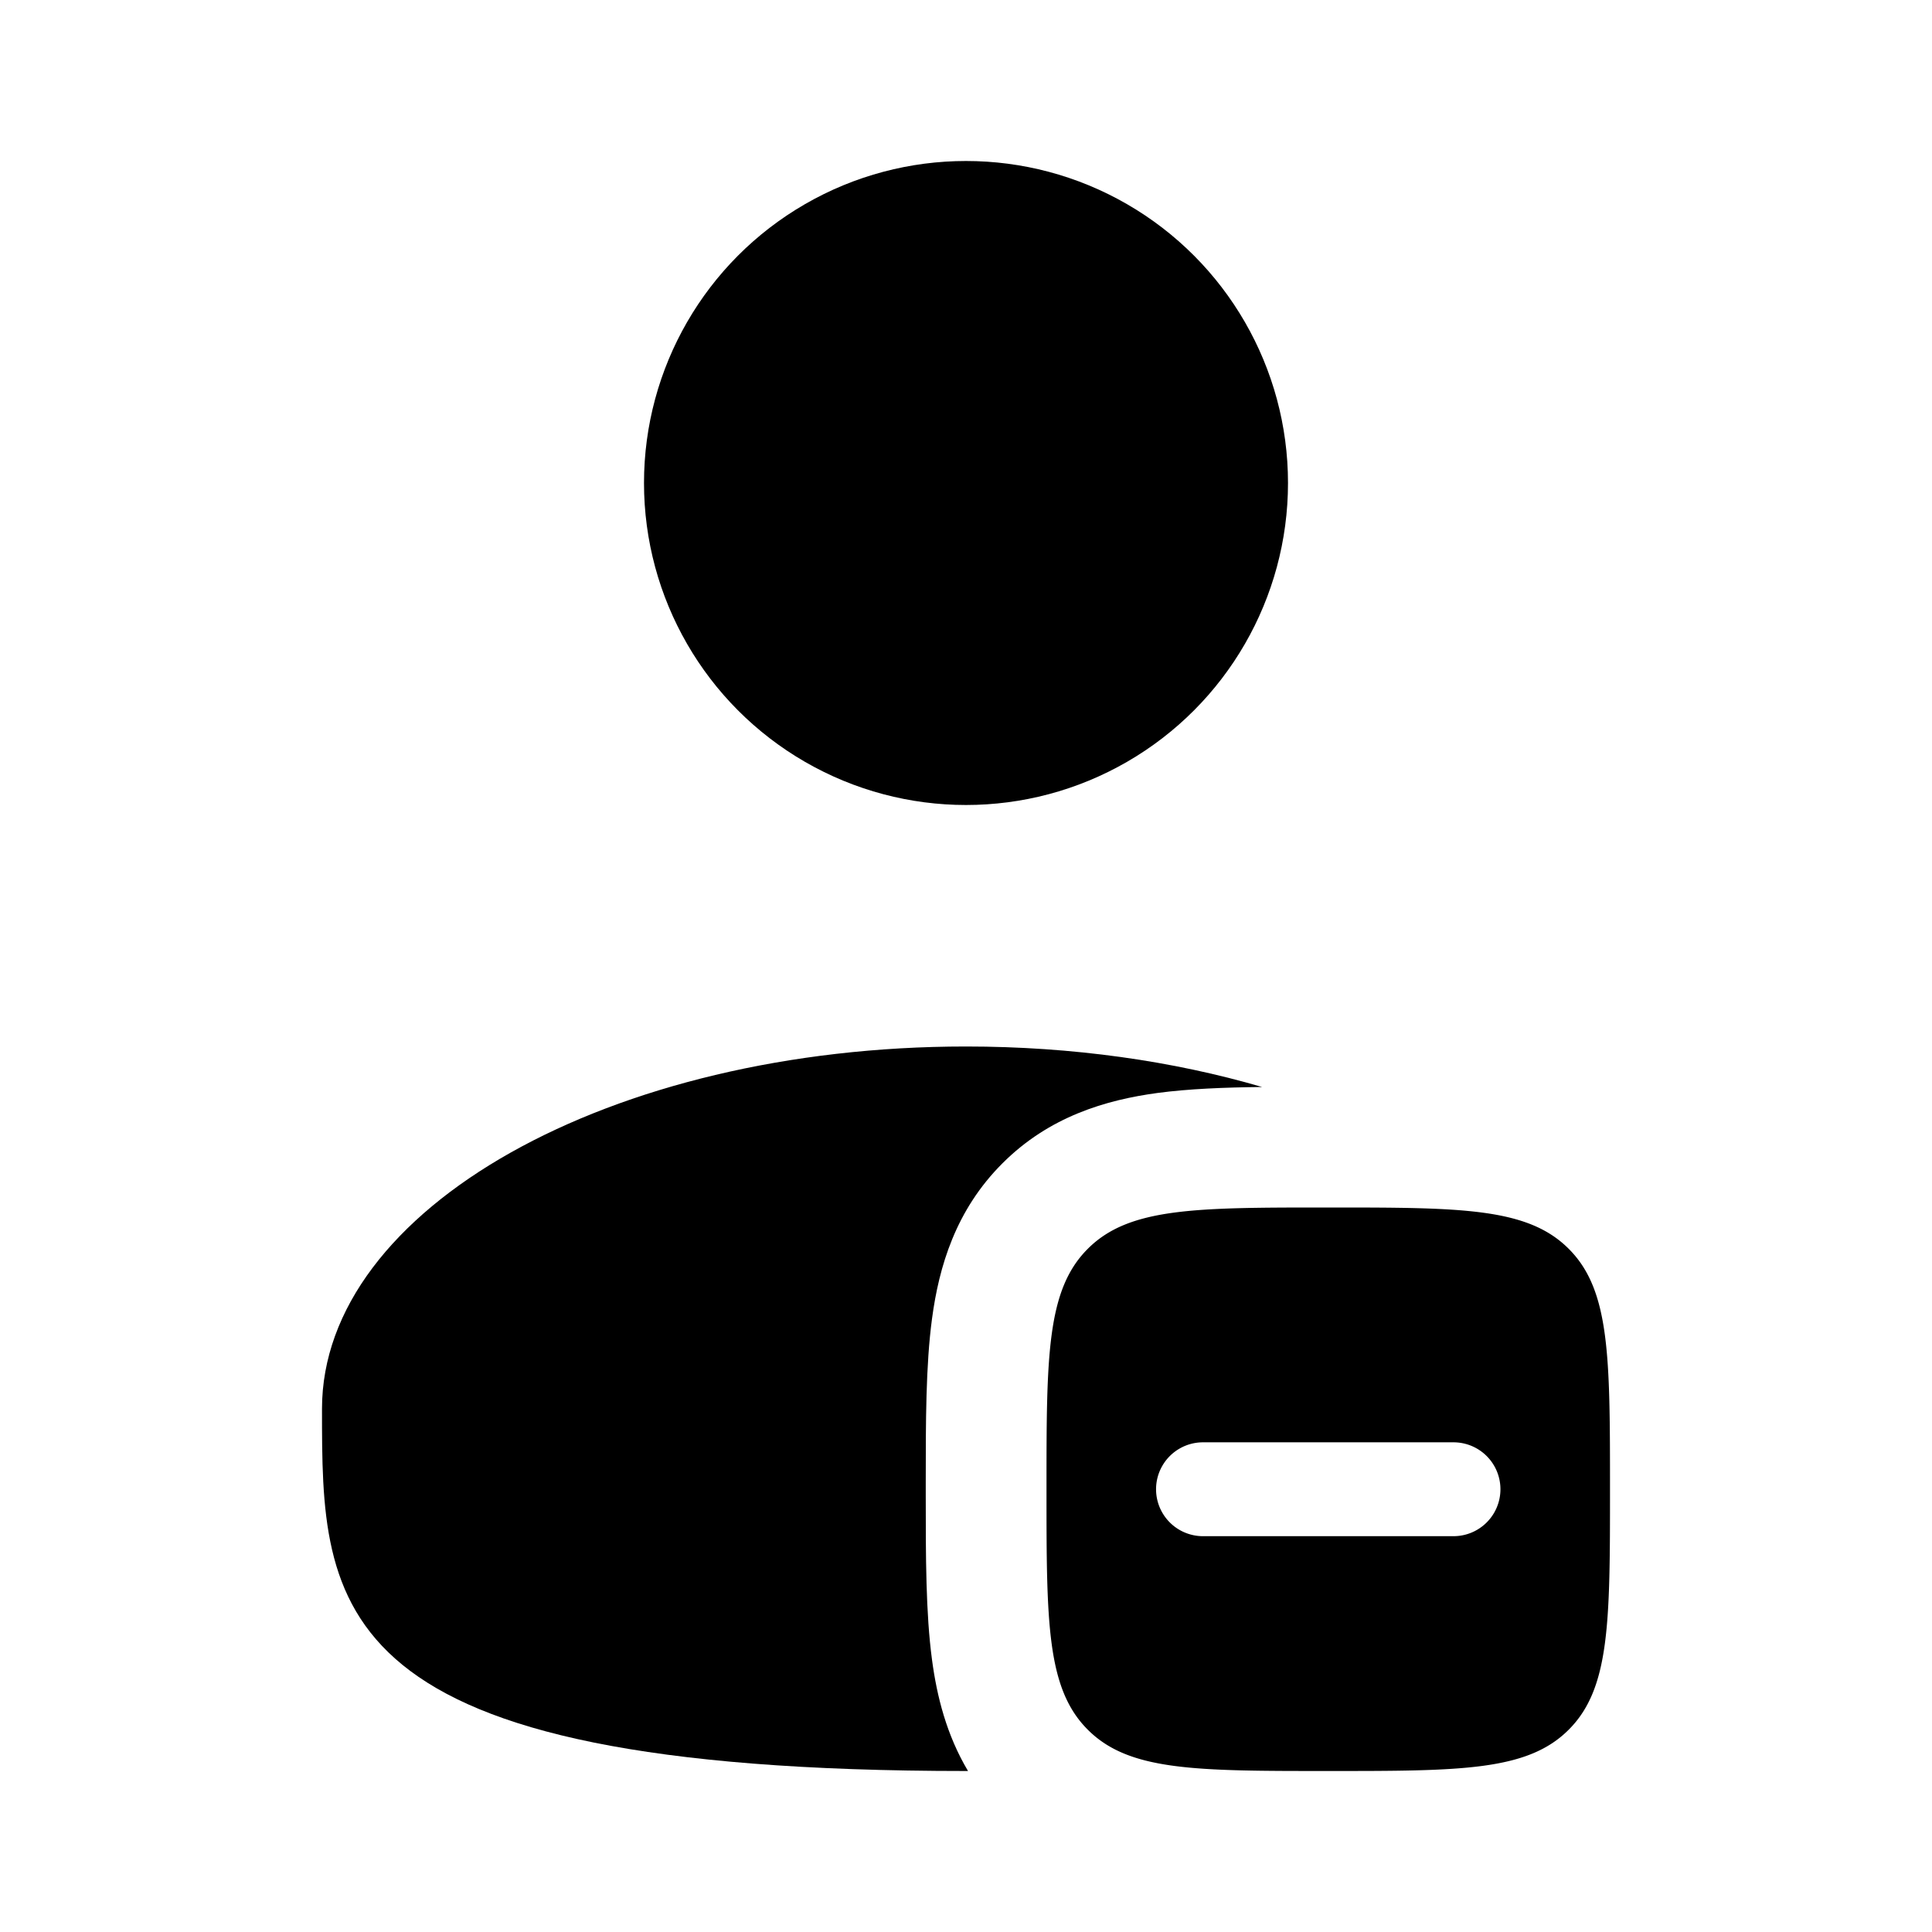 <svg viewBox="0 0 24 24"><path fill="currentColor" fill-rule="evenodd" d="M13.513 21.487C14.025 22 14.85 22 16.5 22s2.475 0 2.987-.513C20 20.975 20 20.15 20 18.5s0-2.475-.513-2.987C18.975 15 18.15 15 16.5 15s-2.475 0-2.987.513C13 16.025 13 16.85 13 18.5s0 2.475.513 2.987m2.404-3.57h-.973a.583.583 0 1 0 0 1.166h3.112a.583.583 0 1 0 0-1.166z" clip-rule="evenodd"/><path fill="currentColor" d="M15.678 13.503c-.473.005-.914.023-1.298.074c-.643.087-1.347.293-1.928.875c-.582.581-.788 1.285-.874 1.928c-.078.578-.078 1.284-.078 2.034v.172c0 .75 0 1.456.078 2.034c.06.451.18.932.447 1.38H12c-8 0-8-2.015-8-4.5S7.582 13 12 13c1.326 0 2.577.181 3.678.503"/><circle cx="12" cy="6" r="4" fill="currentColor"/></svg>